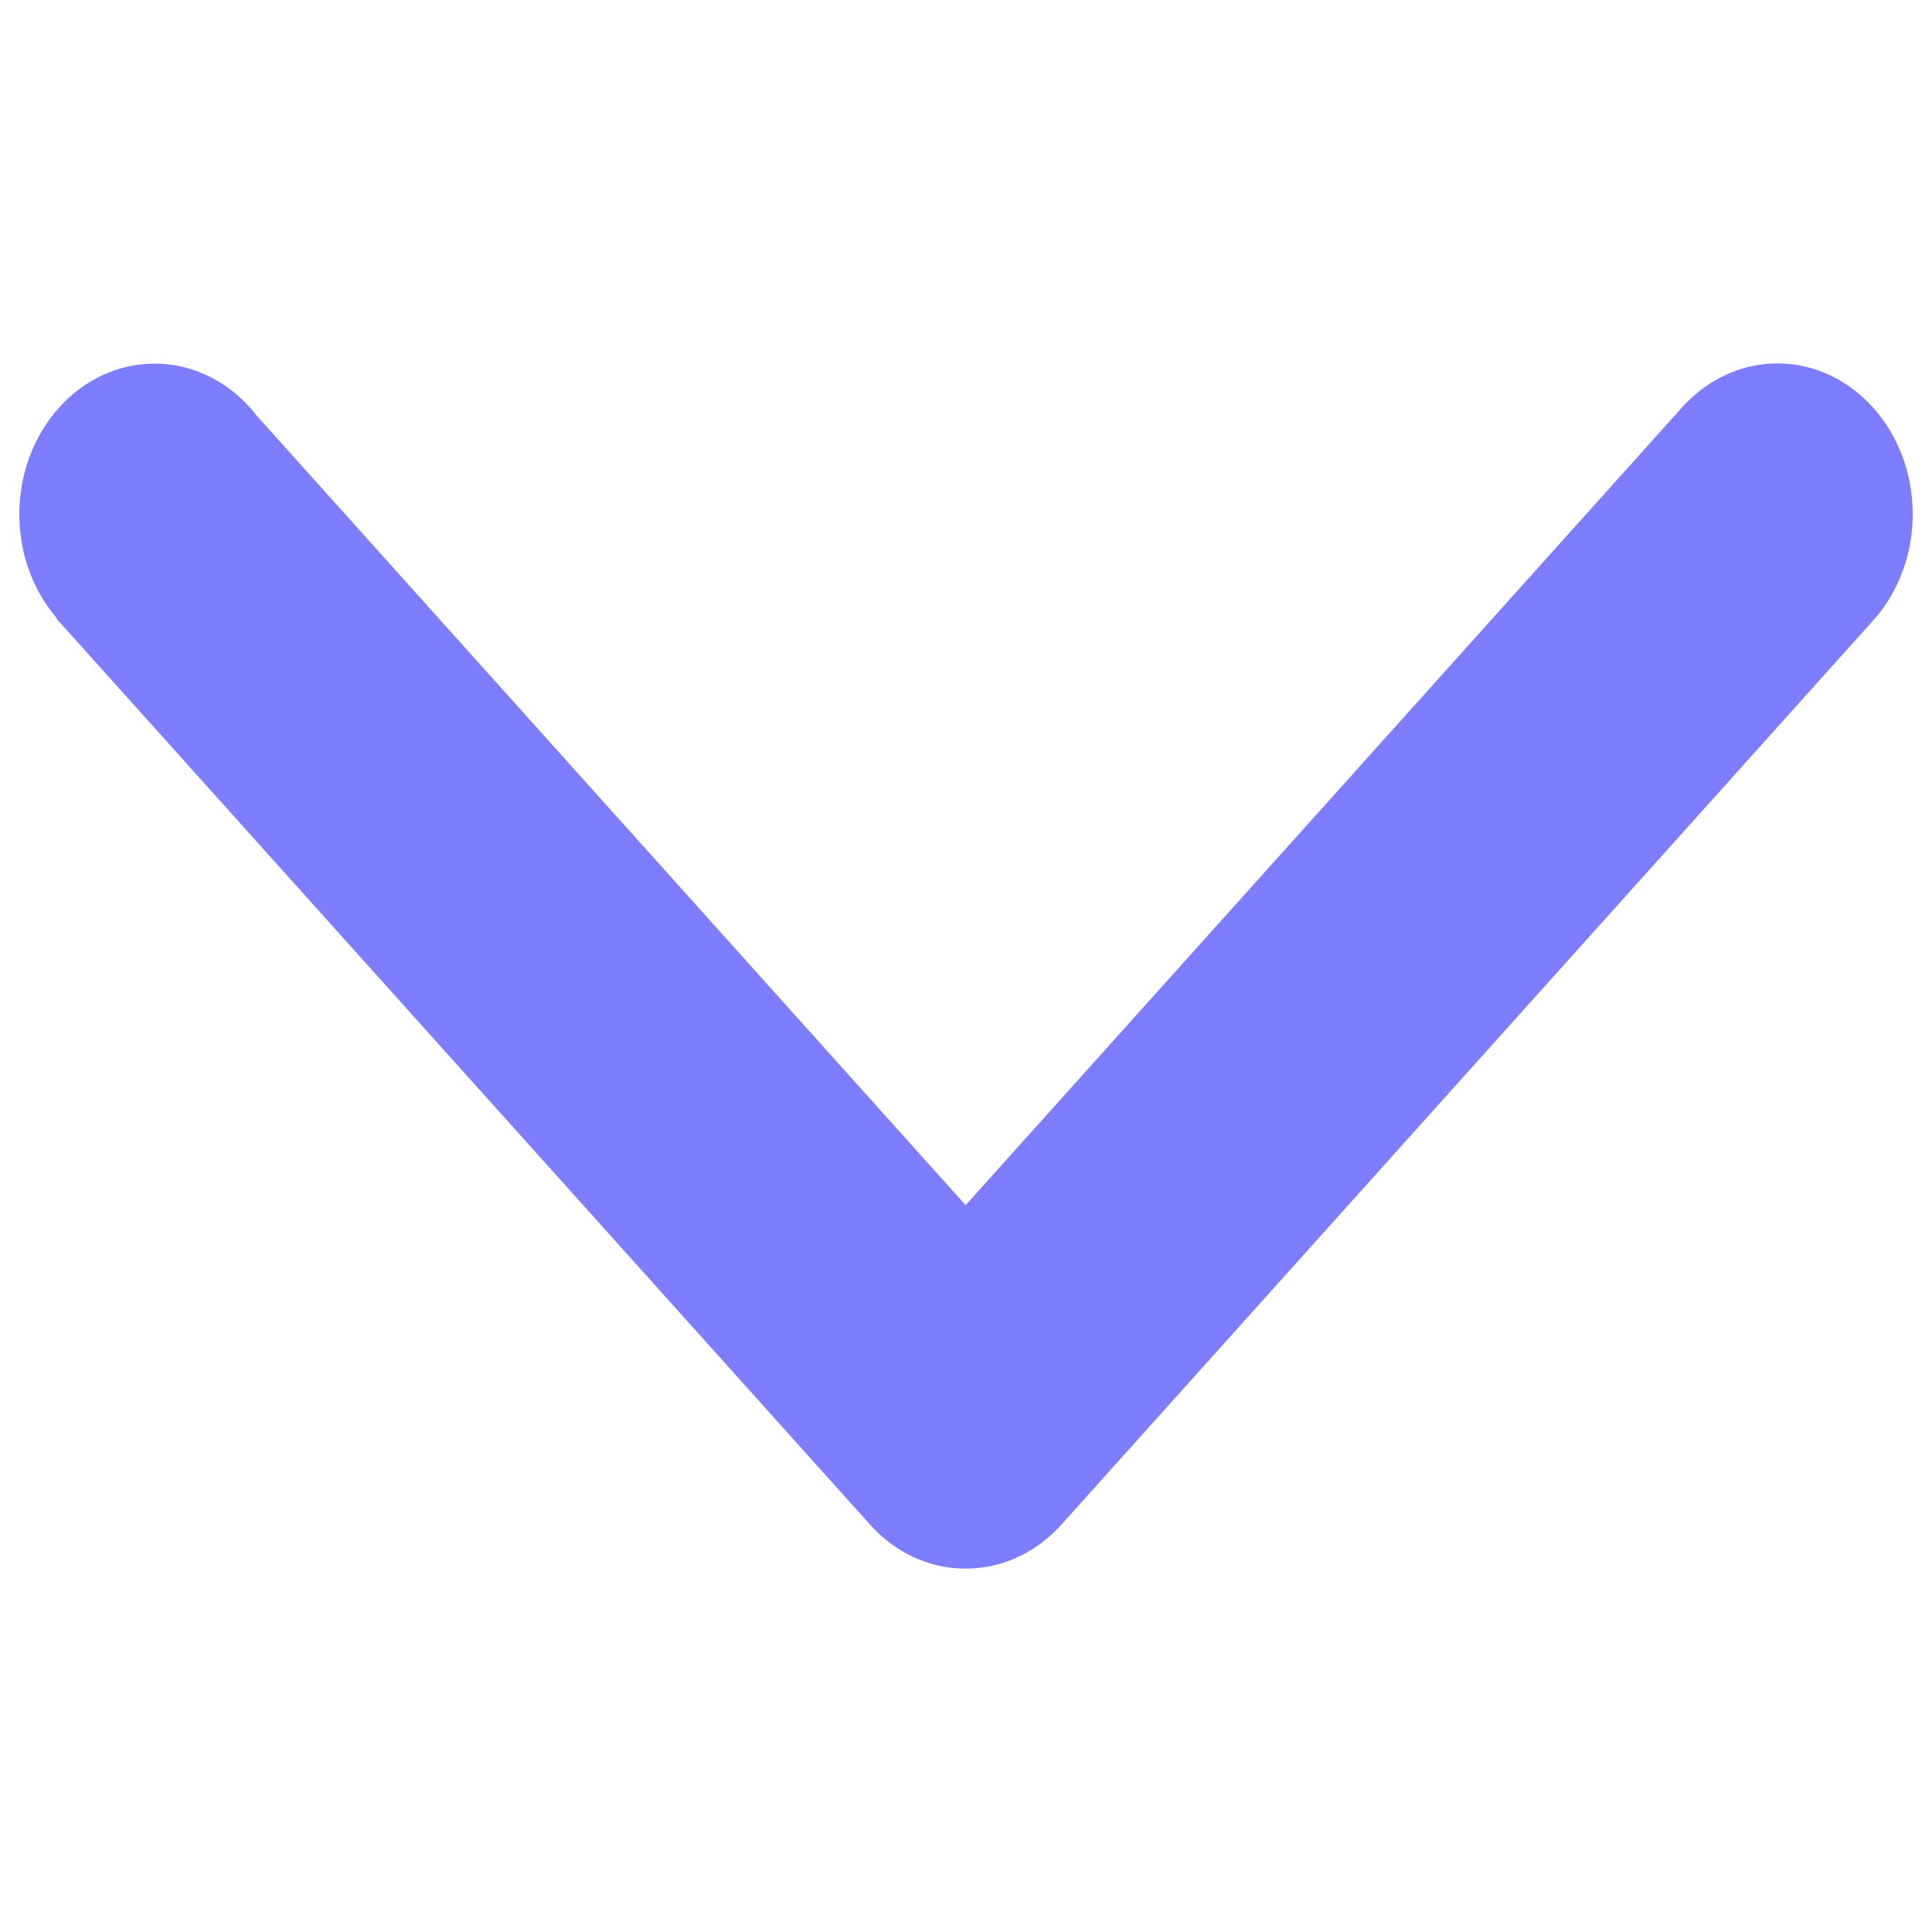 <svg width="1000" height="1000" xmlns="http://www.w3.org/2000/svg">

 <g>
  <title>background</title>
  <rect fill="none" id="canvas_background" height="402" width="582" y="-1" x="-1"/>
 </g>
 <g>
  <title>Layer 1</title>
  <g transform="rotate(-90, 500, 500)" id="svg_1">
   <path style="fill:rgb(125, 125, 255);" id="svg_2" d="m784.6,133.1l-408.4,366.7l413.8,371.6l0,0c13.5,12.6 21.9,29.7 21.9,48.6c0,38.6 -34.9,70 -78,70c-21,0 -40.1,-7.5 -54.1,-19.6l0,0l-467.8,-420l0,0c-14.7,-12.8 -23.9,-30.6 -23.9,-50.4c0,0 0,-0.1 0,-0.1c0,-0.1 0,-0.1 0,-0.2c0,-19.8 9.1,-37.6 23.9,-50.4l0,0l467.7,-420l0.2,0.2c14,-12.1 33,-19.5 53.9,-19.5c43,0 78,31.3 78,70c0,21.2 -10.5,40.2 -27.2,53.1z"/>
  </g>
 </g>
</svg>